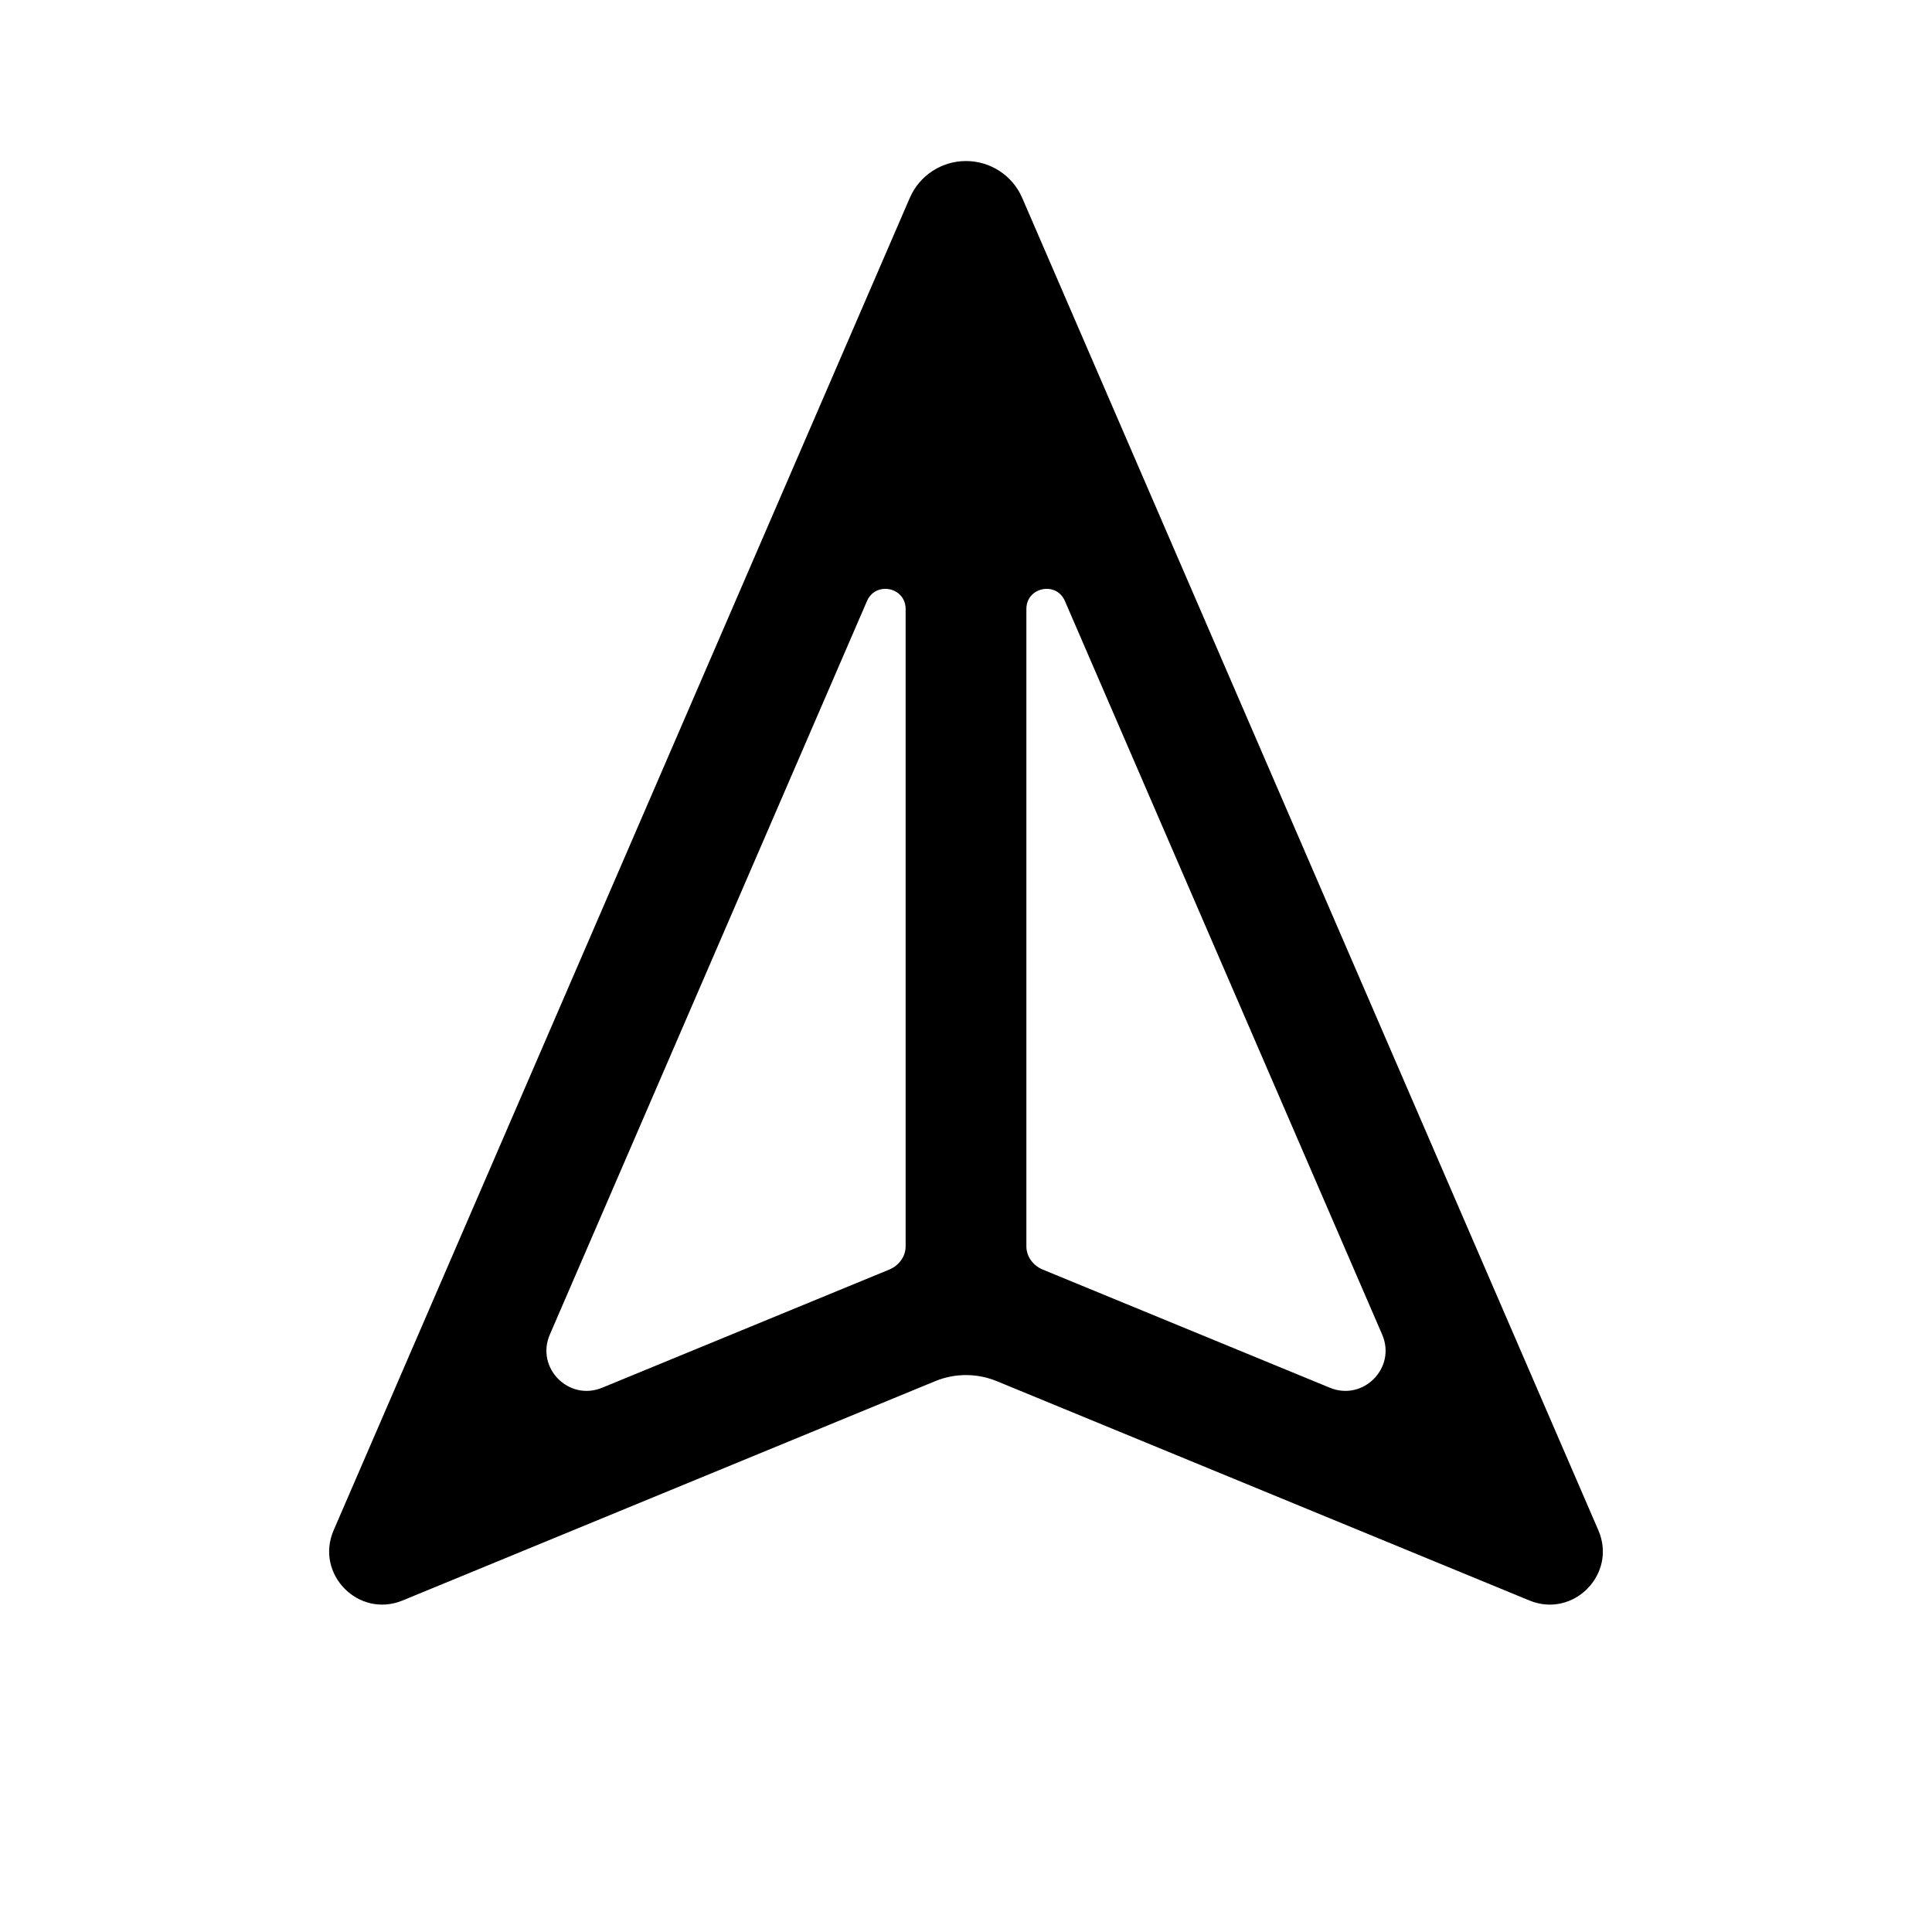 <svg width="20" height="20" viewBox="0 0 20 20" fill="none" xmlns="http://www.w3.org/2000/svg">
<path fill-rule="evenodd" clip-rule="evenodd" d="M9.683 14.297L4.168 16.568C3.712 16.756 3.258 16.294 3.454 15.841L9.418 2.049C9.518 1.817 9.747 1.667 10 1.667C10.253 1.667 10.482 1.817 10.582 2.049L16.546 15.841C16.742 16.294 16.288 16.756 15.832 16.568L10.317 14.297C10.114 14.214 9.886 14.214 9.683 14.297ZM9.375 12.902C9.375 13.008 9.305 13.101 9.207 13.142L6.233 14.366C5.887 14.508 5.543 14.159 5.692 13.815L8.975 6.222C9.065 6.014 9.375 6.078 9.375 6.304V12.902ZM10.625 12.902C10.625 13.008 10.695 13.101 10.793 13.142L13.767 14.366C14.113 14.508 14.457 14.159 14.308 13.815L11.024 6.222C10.935 6.014 10.625 6.078 10.625 6.304V12.902Z" fill="black"/>
</svg>
